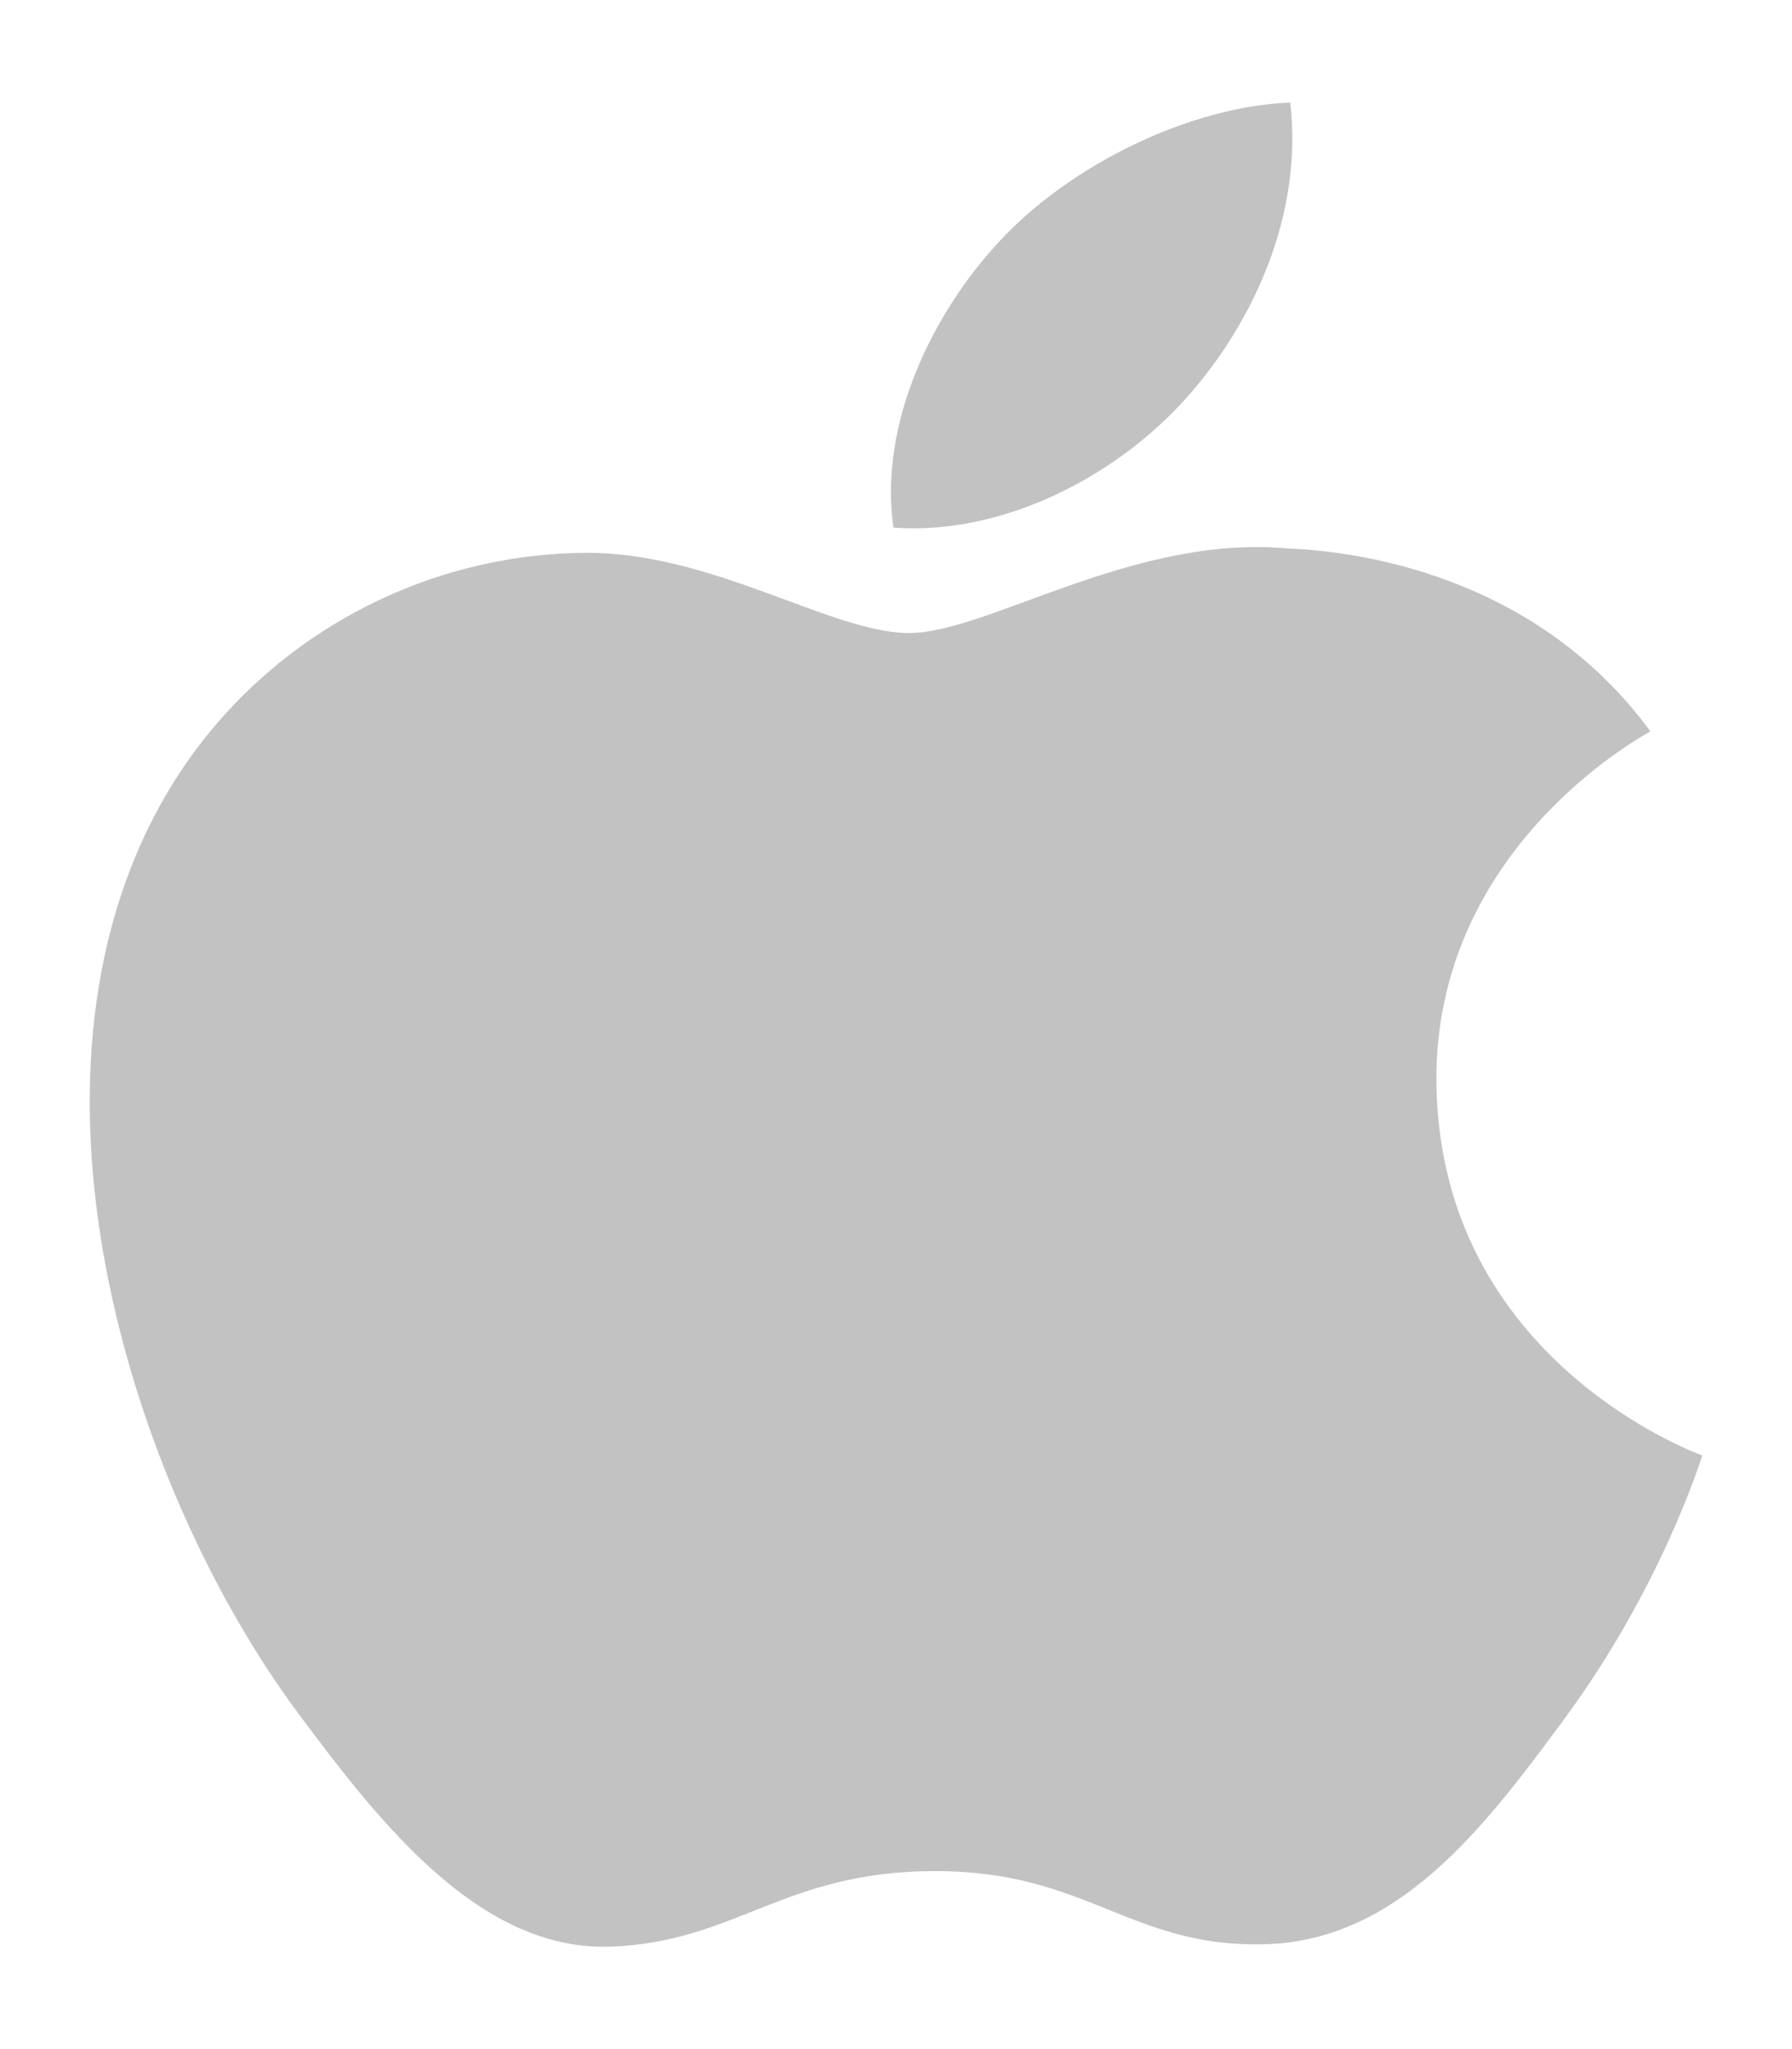 <svg width="14" height="16" viewBox="0 0 14 16" fill="none" xmlns="http://www.w3.org/2000/svg">
<g clip-path="url(#clip0_5658_3160)">
<path d="M11.222 8.451C11.244 10.63 13.276 11.355 13.299 11.365C13.282 11.416 12.974 12.398 12.228 13.413C11.583 14.29 10.914 15.164 9.86 15.182C8.824 15.2 8.491 14.61 7.306 14.61C6.122 14.61 5.752 15.164 4.772 15.2C3.754 15.236 2.979 14.251 2.329 13.377C1 11.589 -0.015 8.325 1.348 6.122C2.025 5.028 3.236 4.335 4.549 4.317C5.549 4.299 6.492 4.943 7.103 4.943C7.713 4.943 8.86 4.169 10.065 4.283C10.569 4.302 11.985 4.472 12.894 5.711C12.821 5.753 11.205 6.629 11.222 8.451ZM9.275 3.1C9.816 2.491 10.179 1.644 10.08 0.801C9.301 0.83 8.36 1.284 7.801 1.892C7.3 2.431 6.862 3.293 6.98 4.12C7.848 4.182 8.735 3.709 9.275 3.1Z" fill="#C2C2C2"/>
</g>
<defs>
<clipPath id="clip0_5658_3160">
<rect width="12.6" height="14.4" fill="white" transform="translate(0.7 0.8)"/>
</clipPath>
</defs>
</svg>
